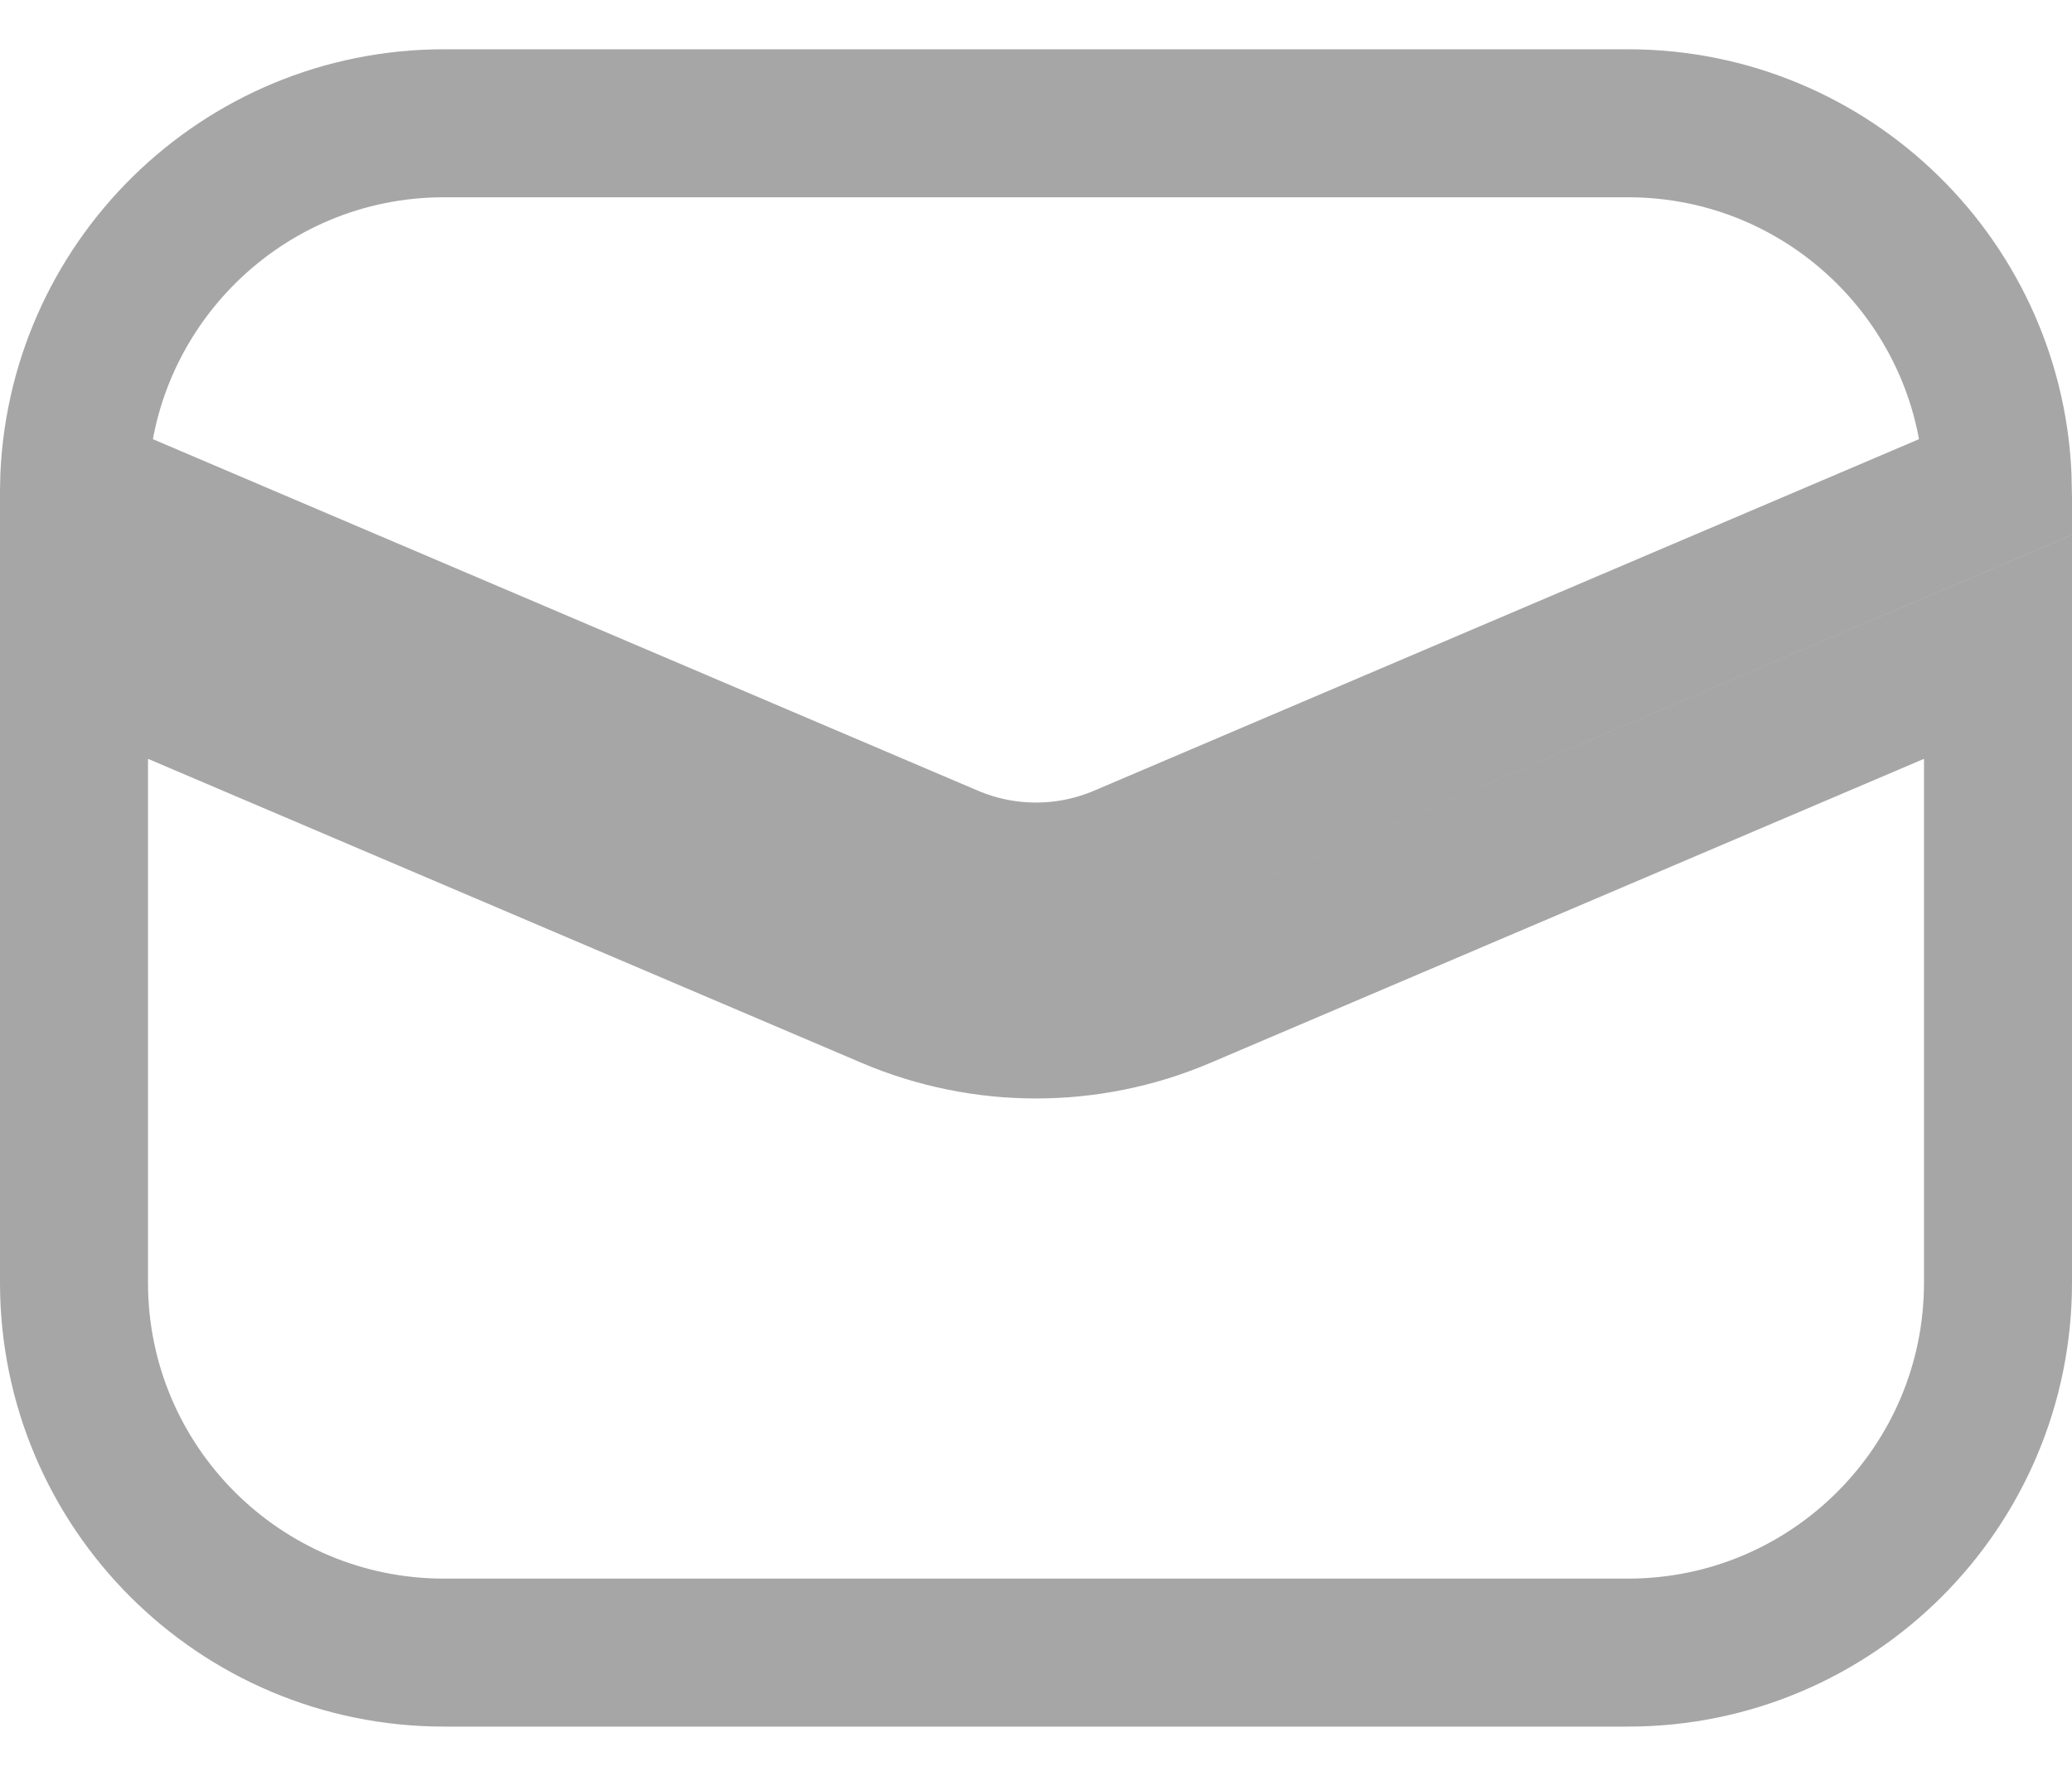 <svg width="14" height="12" viewBox="0 0 14 12" fill="none" xmlns="http://www.w3.org/2000/svg">
<path d="M0.5 8.667V4.371L6.02 6.723C6.646 6.989 7.354 6.989 7.98 6.723L13.5 4.371V8.667C13.5 10.047 12.381 11.167 11 11.167H3C1.619 11.167 0.5 10.047 0.5 8.667ZM13.499 3.284L7.588 5.803C7.212 5.963 6.788 5.963 6.412 5.803L0.5 3.284C0.527 1.926 1.636 0.833 3 0.833H11C12.364 0.833 13.473 1.926 13.499 3.284Z" stroke="#A6A6A6"/>
</svg>

